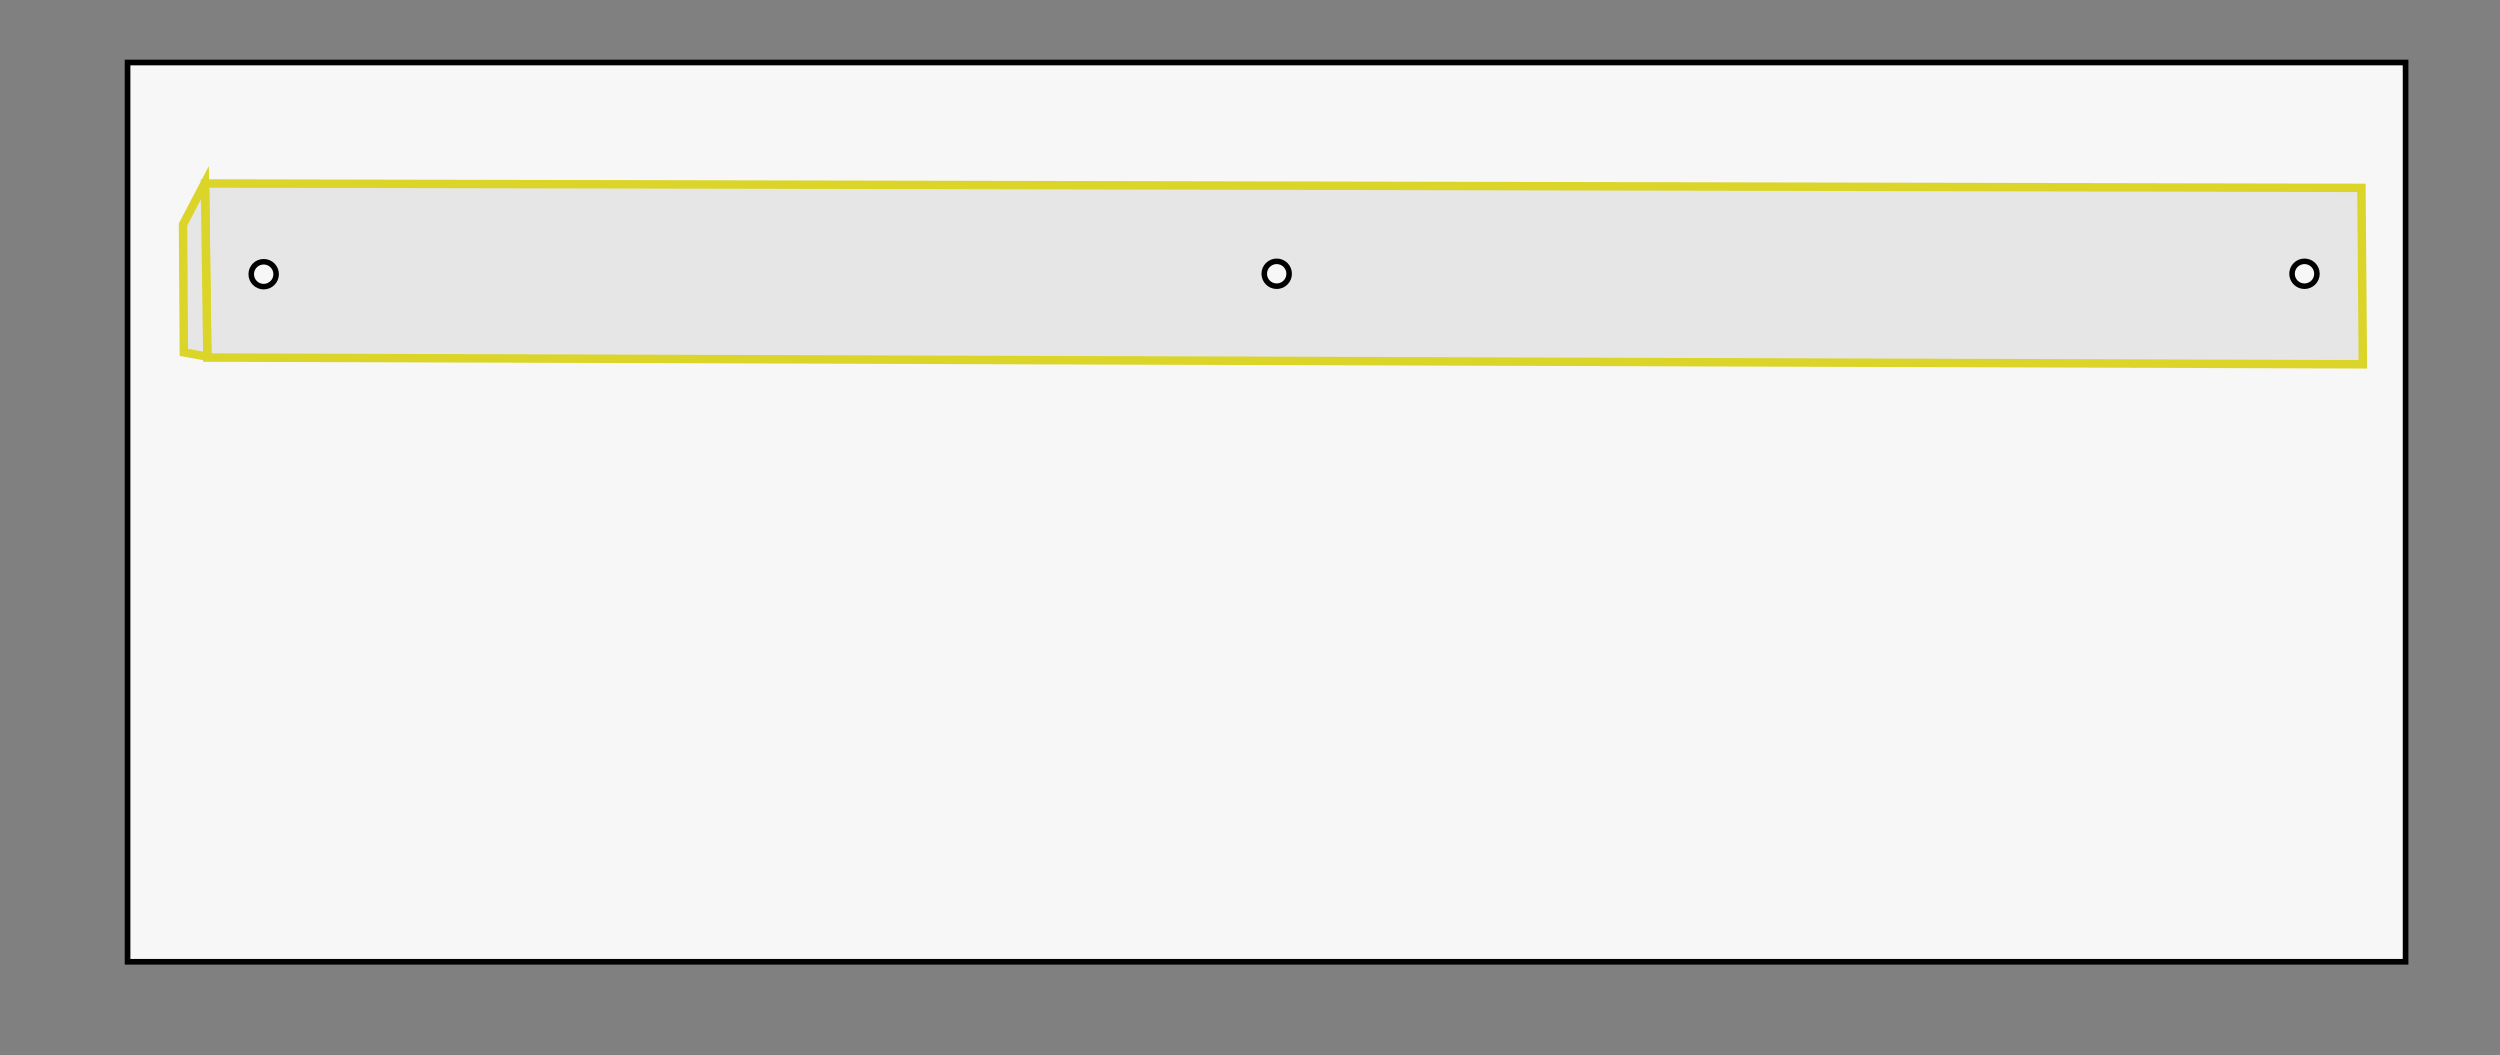 <?xml version="1.0" encoding="utf-8"?>
<!-- Generator: Adobe Illustrator 26.5.0, SVG Export Plug-In . SVG Version: 6.00 Build 0)  -->
<svg version="1.1" id="SOPORTE-PARED" xmlns="http://www.w3.org/2000/svg" xmlns:xlink="http://www.w3.org/1999/xlink" x="0px"
	 y="0px" viewBox="0 0 5922.9 2499.6" style="enable-background:new 0 0 5922.9 2499.6;" xml:space="preserve">
<rect x="0" y="0" width="5922.9" height="2499.6" fill="#808080" stroke="none"/>
<style type="text/css">
	.st0{fill:#F7F7F7;stroke:#000000;stroke-width:13.397;stroke-miterlimit:10;}
	.st1{fill:#E6E6E6;stroke:#DAD528;stroke-width:20;stroke-miterlimit:10;}
	.st2{fill:#F7F7F7;stroke:#000000;stroke-width:13.113;stroke-miterlimit:10;}
</style>
<rect id="PARED" x="302.2" y="148.1" class="st0" width="5397" height="2130.5"/>
<g id="SOPORTE-PARED_00000160151661503577742180000017803505537648937885_">
	<g id="SOPORTE-PARED_00000013890019088202139510000012121810779233977275_">
		<g>
			<polygon class="st1" points="5598,863.1 491,847.1 485.9,434.7 5594.6,445.1 			"/>
			<polygon class="st1" points="435.6,834.8 491.3,845.1 485.4,433 433.6,531.8 			"/>
		</g>
	</g>
	<circle class="st2" cx="624.7" cy="649.6" r="29.5"/>
	<circle class="st2" cx="3024.7" cy="648.6" r="29.5"/>
	<circle class="st2" cx="5459.7" cy="648.6" r="29.5"/>
</g>
</svg>
